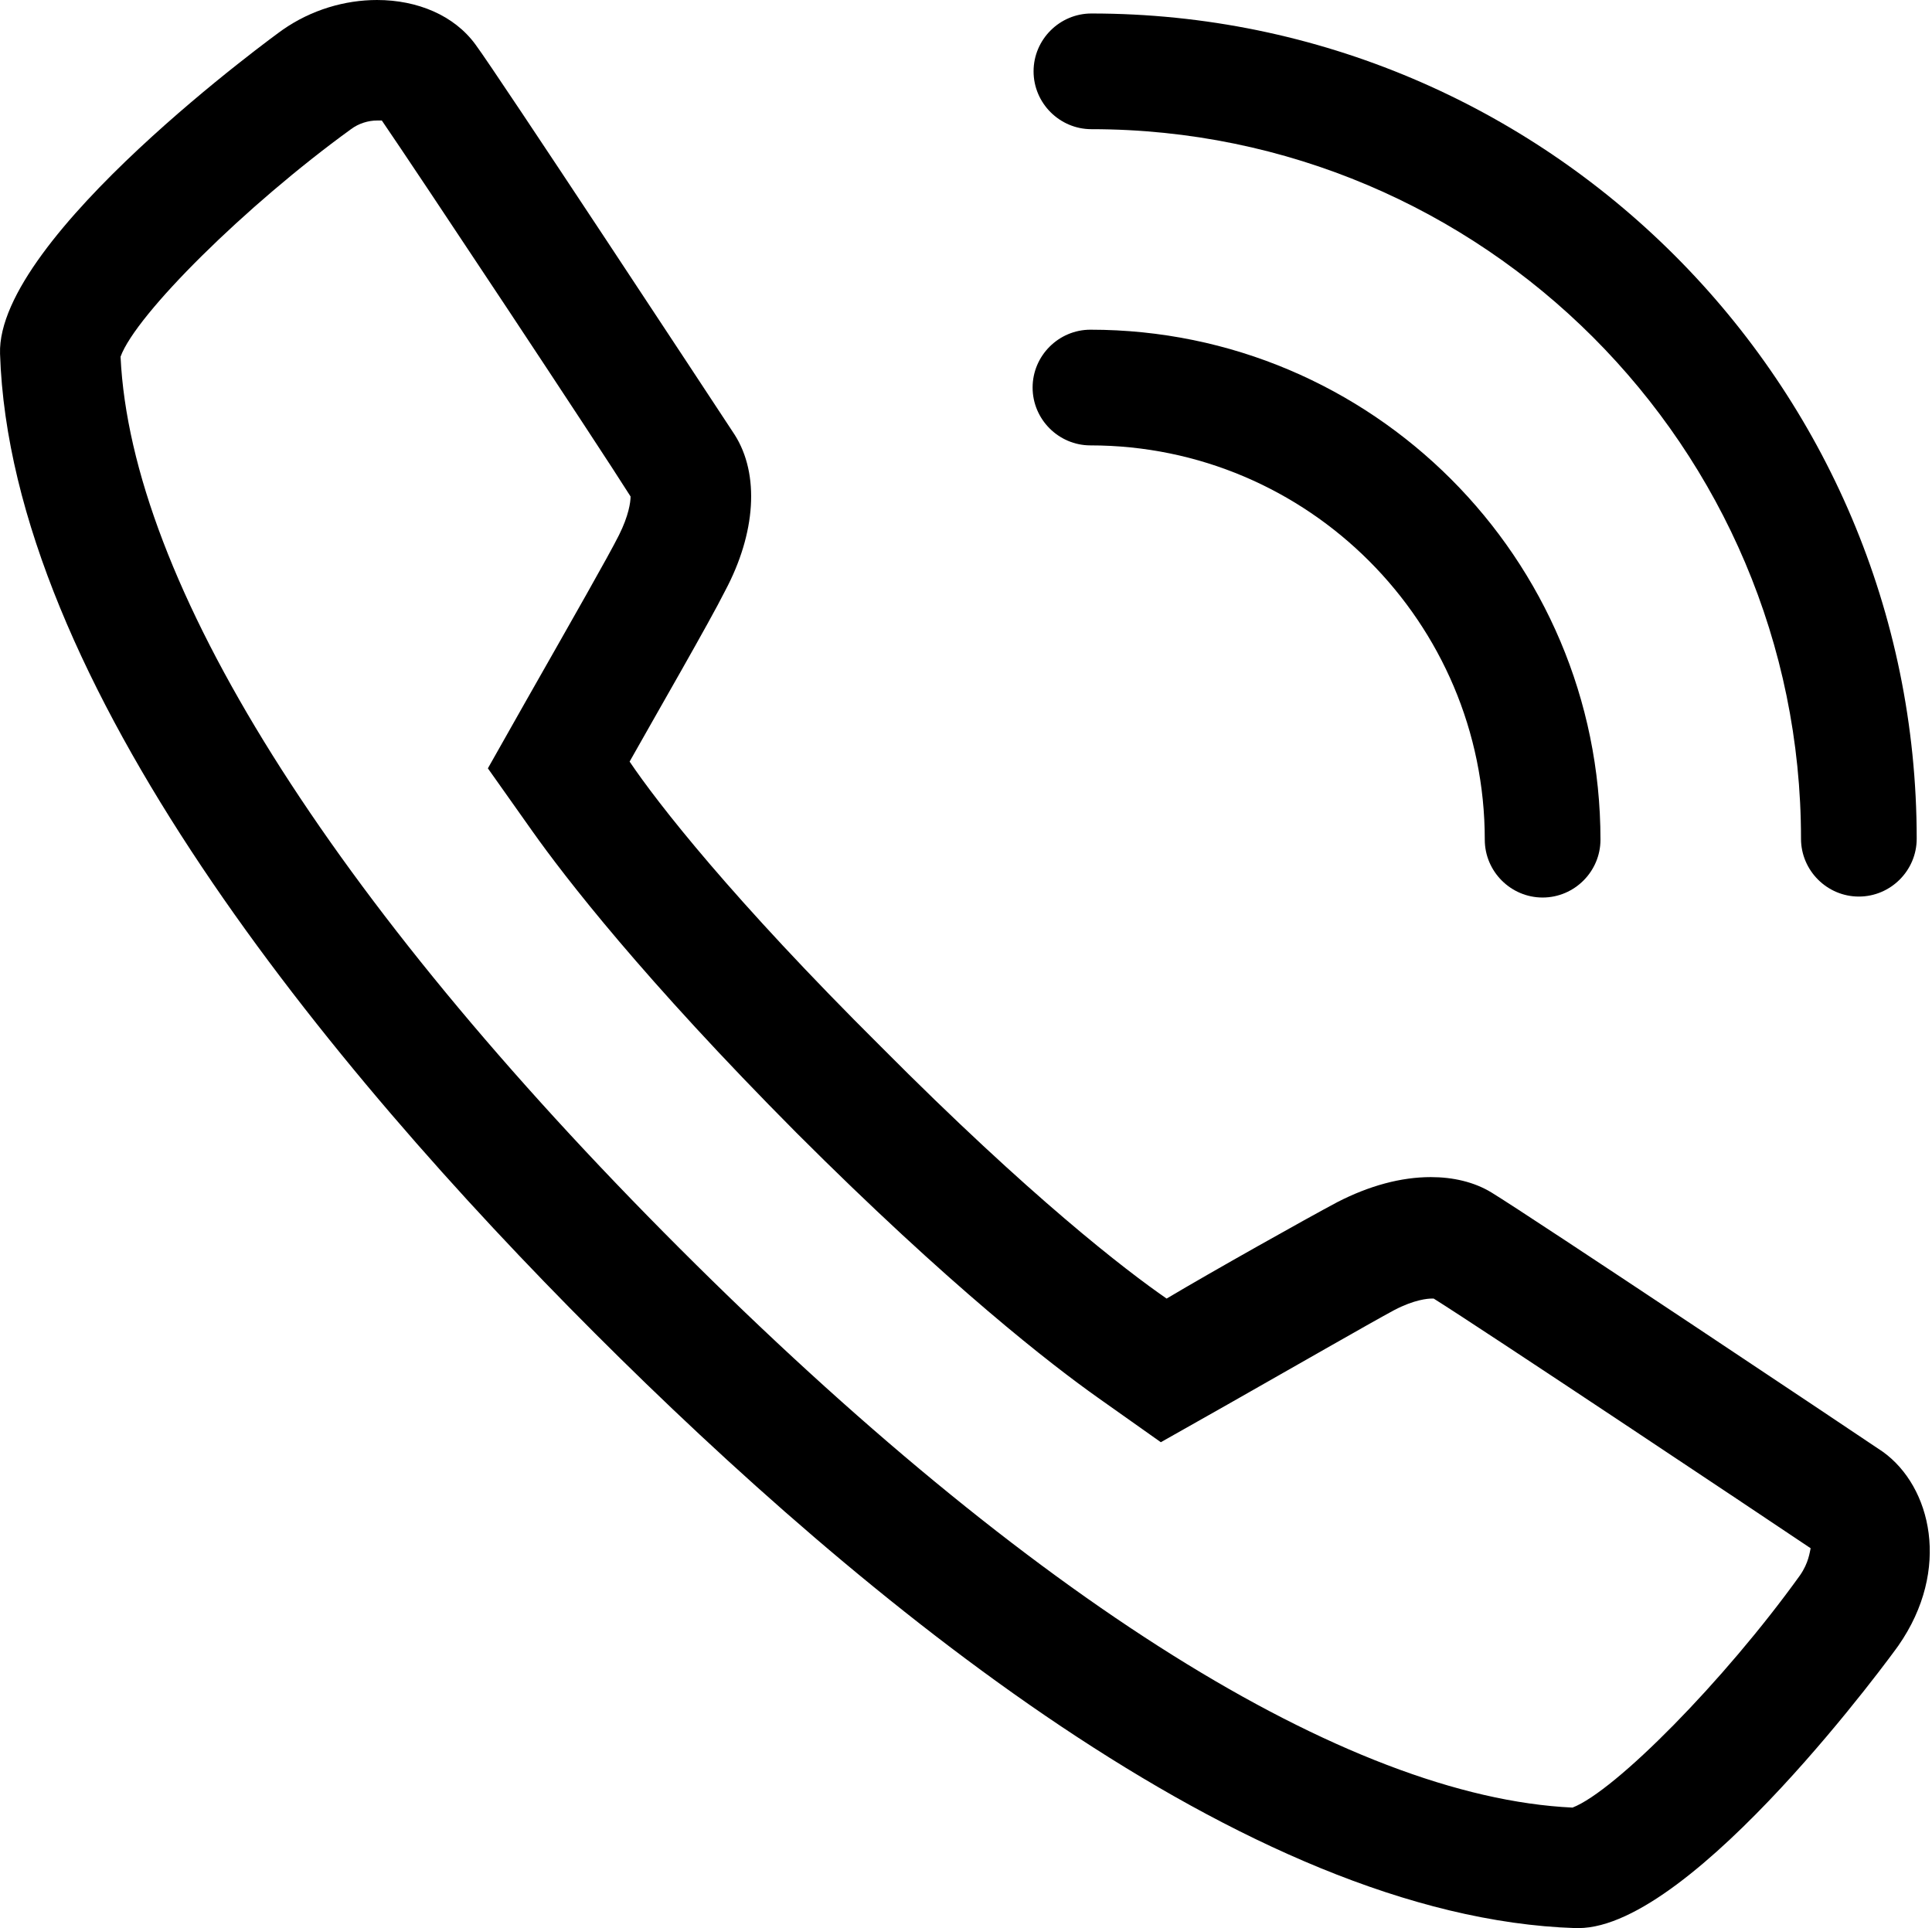 <?xml version="1.0" standalone="no"?><!DOCTYPE svg PUBLIC "-//W3C//DTD SVG 1.1//EN" "http://www.w3.org/Graphics/SVG/1.1/DTD/svg11.dtd"><svg t="1644994963045" class="icon" viewBox="0 0 1026 1024" version="1.1" xmlns="http://www.w3.org/2000/svg" p-id="5030" xmlns:xlink="http://www.w3.org/1999/xlink" width="200.391" height="200"><defs><style type="text/css"></style></defs><path d="M999.957 771.072c-15.872-10.752-186.88-124.928-207.872-137.728-9.216-5.632-20.48-8.192-32.256-8.192-15.872 0-32.768 4.608-49.664 13.312-16.384 8.704-66.56 36.864-90.624 51.2-21.504-14.848-72.192-53.76-151.552-133.632C388.629 477.184 349.205 426.496 334.357 404.48c13.824-24.576 42.496-74.24 50.688-90.624 16.384-30.72 18.432-61.952 5.12-82.944-12.8-19.456-125.952-191.488-137.728-207.36-11.264-15.36-30.72-23.552-52.224-23.552-16.896 0-34.816 5.12-50.176 15.872C148.501 16.896-2.027 125.952 0.021 187.904c5.632 174.08 174.592 378.88 315.904 520.192s345.6 310.272 520.704 315.904h1.536c61.44 0 168.96-148.48 169.984-150.016 28.16-40.448 17.408-84.48-8.192-102.912z m-44.032 65.536c-40.448 56.32-98.304 114.688-120.832 123.392-119.808-5.632-288.256-111.104-474.112-296.96-186.368-186.368-291.328-354.304-296.96-473.6 8.192-22.528 66.56-80.384 122.368-120.832 4.096-3.072 9.216-4.608 13.824-4.608h2.56c17.92 26.112 114.688 172.032 132.096 199.68 0 3.072-1.024 10.24-6.144 20.48-5.632 11.264-24.064 43.52-49.664 88.576l-19.968 35.328 23.552 33.28c17.408 24.576 58.88 78.336 140.288 160.256 81.92 81.92 135.68 123.392 160.256 140.8l33.28 23.552 35.328-19.968c34.304-19.456 75.264-43.008 88.576-50.176 10.752-5.632 17.92-6.144 19.968-6.144h1.024c24.576 15.36 173.568 114.688 200.192 132.608-0.512 2.048-1.024 7.68-5.632 14.336z" p-id="5031"></path><path d="M987.157 476.16c-16.896 0-30.72-13.824-30.72-30.72 0-207.872-168.96-376.832-376.832-376.832-16.896 0-30.72-13.824-30.72-30.72s13.824-30.72 30.72-30.72c241.664 0 438.272 196.608 438.272 438.272 0 16.896-13.824 30.72-30.72 30.72z" p-id="5032"></path><path d="M819.221 476.672c-16.896 0-30.72-13.824-30.72-30.72 0-115.2-93.696-209.408-209.408-209.408-16.896 0-30.72-13.824-30.72-30.72s13.824-30.72 30.72-30.72c149.504 0 270.848 121.344 270.848 270.848 0 16.896-13.824 30.72-30.72 30.72z" p-id="5033"></path></svg>